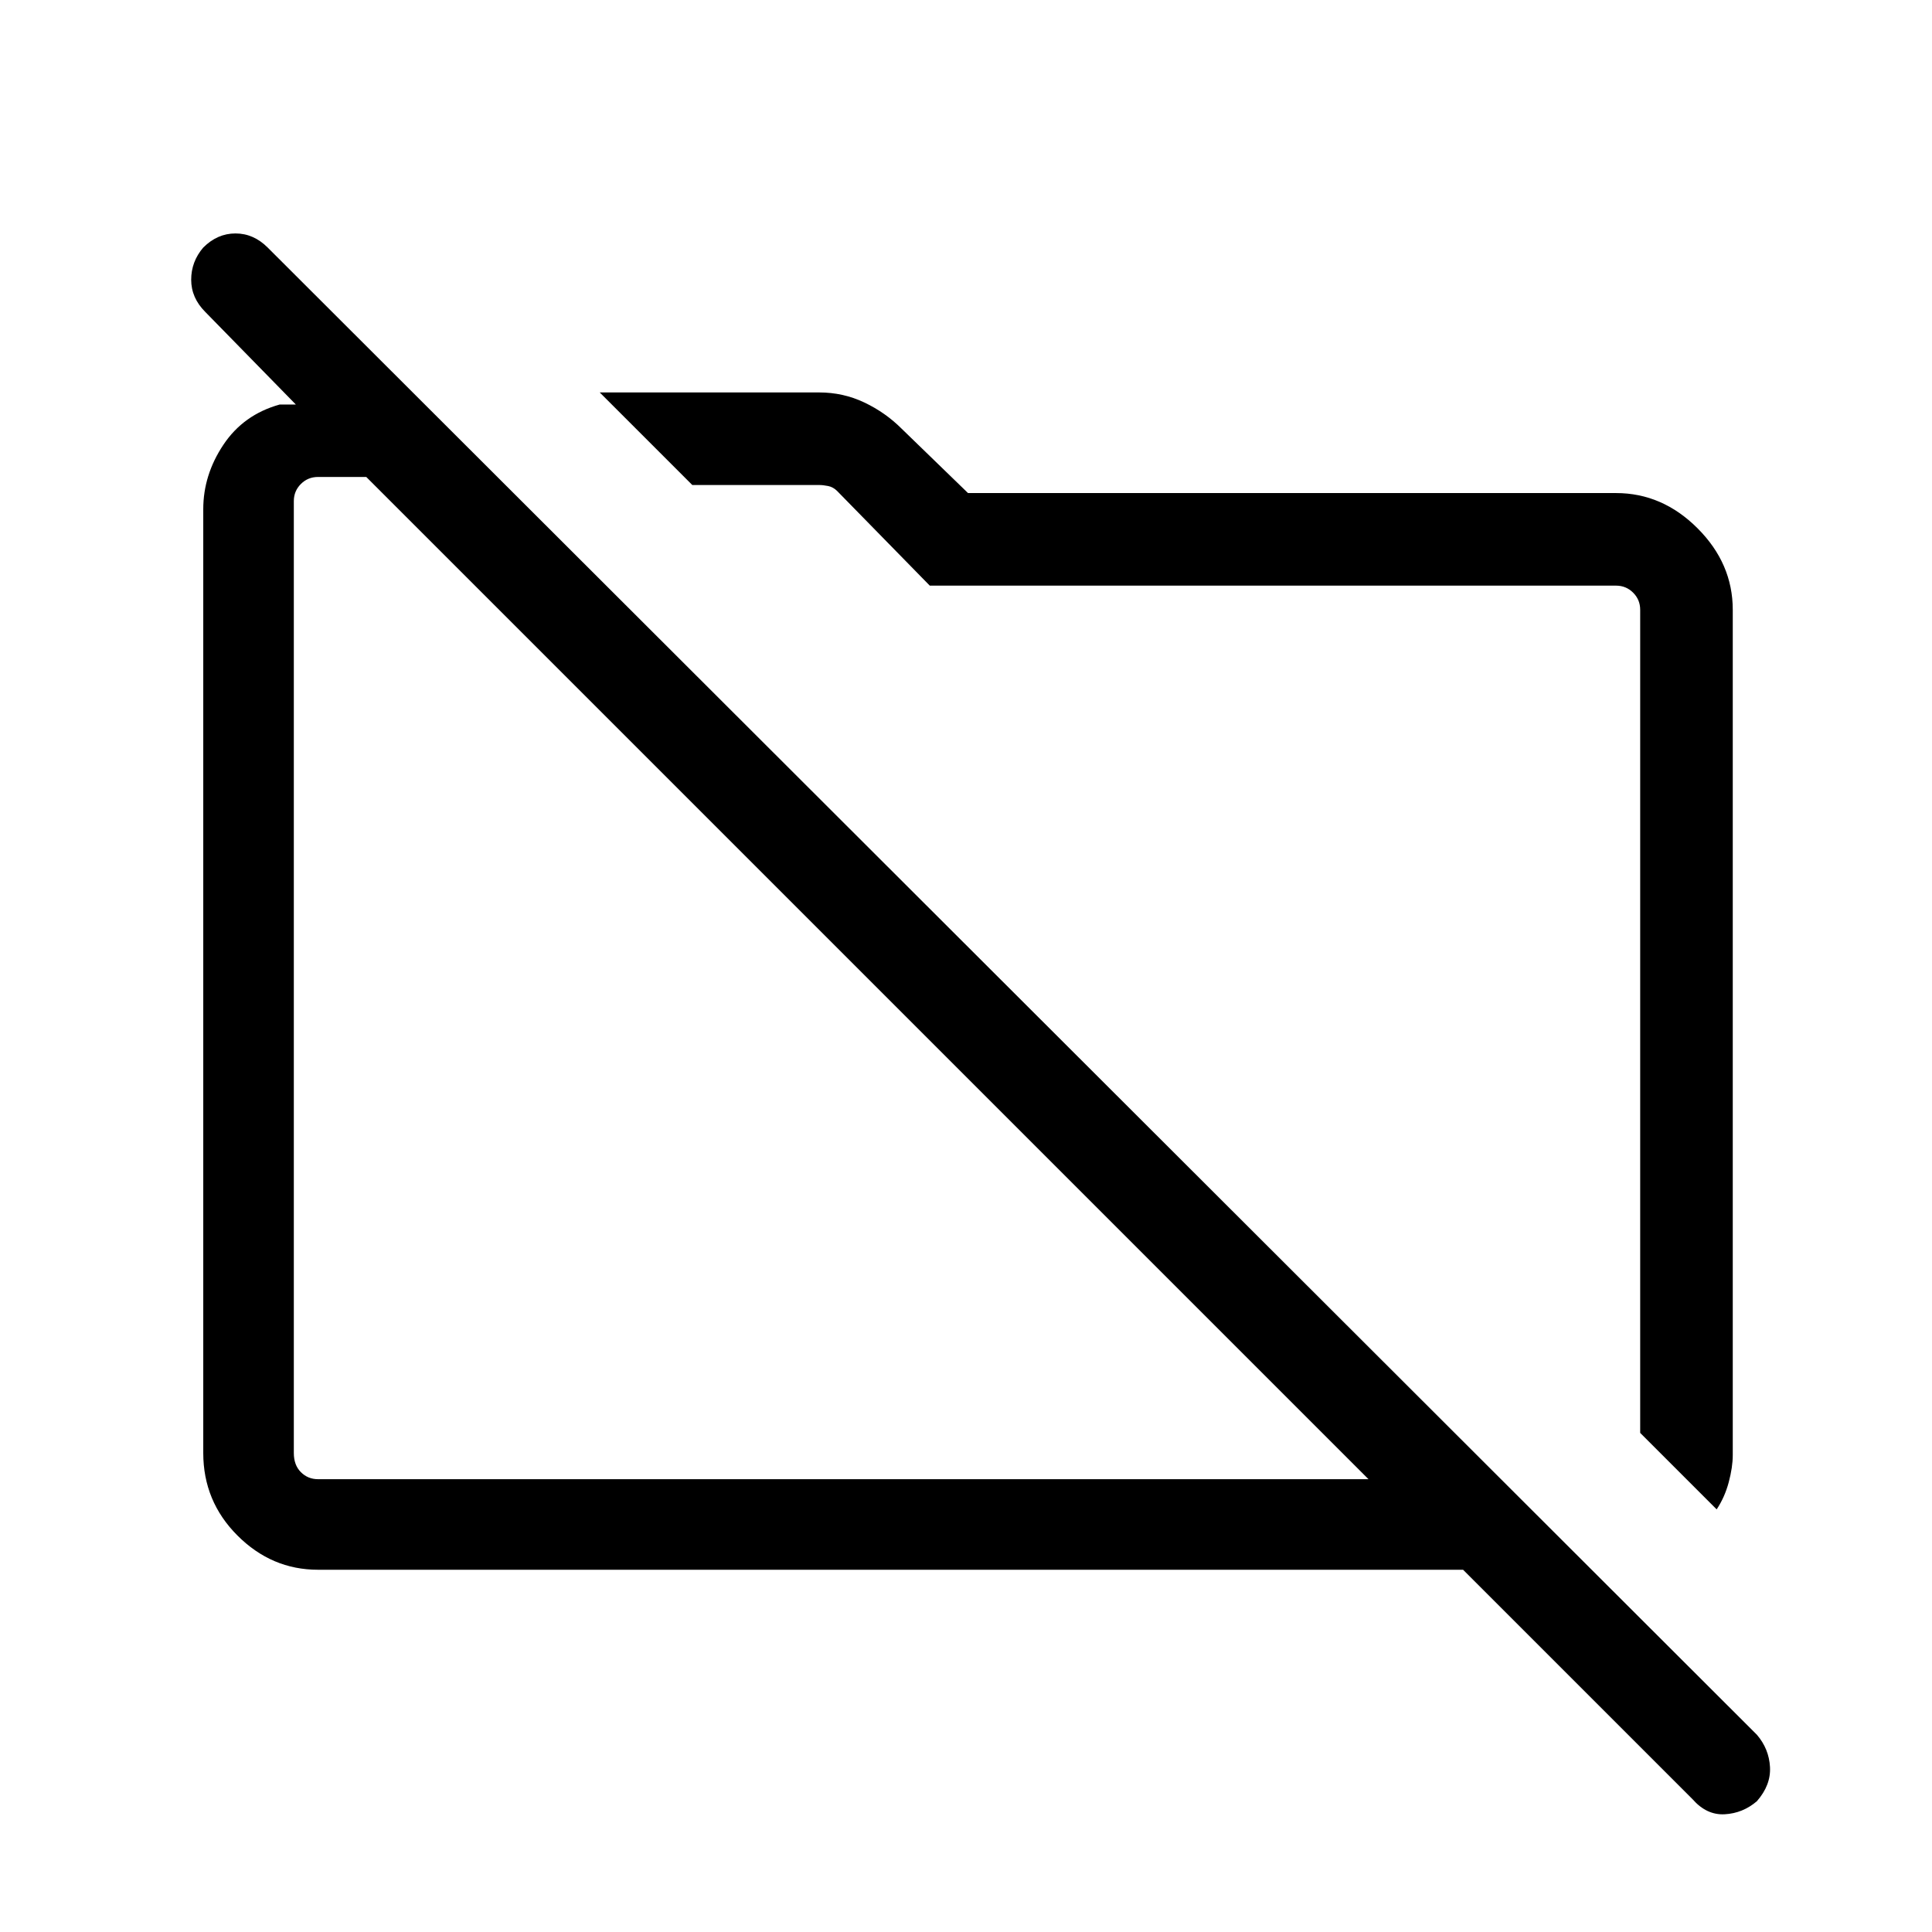<svg xmlns="http://www.w3.org/2000/svg" width="48" height="48"><path d="m42.65 37.5-1.9-1.9V15.15q0-.25-.175-.425t-.425-.175H23.1l-2.3-2.35q-.1-.1-.225-.125-.125-.025-.225-.025H17.2l-2.3-2.3h5.45q.6 0 1.125.25t.925.65l1.65 1.6h16.1q1.15 0 2.025.875t.875 2.025v21q0 .3-.1.675-.1.375-.3.675zm-.6 7.2-5.7-5.7H7.9q-1.15 0-2-.85-.85-.85-.85-2.05V12.65q0-.85.5-1.6.5-.75 1.4-1h.4L5.1 7.75q-.35-.35-.35-.8 0-.45.3-.8.35-.35.8-.35.45 0 .8.35l37 36.95q.3.35.325.8.025.45-.325.85-.35.3-.8.325-.45.025-.8-.375zM7.9 36.75H34L9.1 11.85H7.9q-.25 0-.425.175t-.175.425V36.1q0 .3.175.475t.425.175zM21.55 24.3zm7.35-.55z"/></svg>